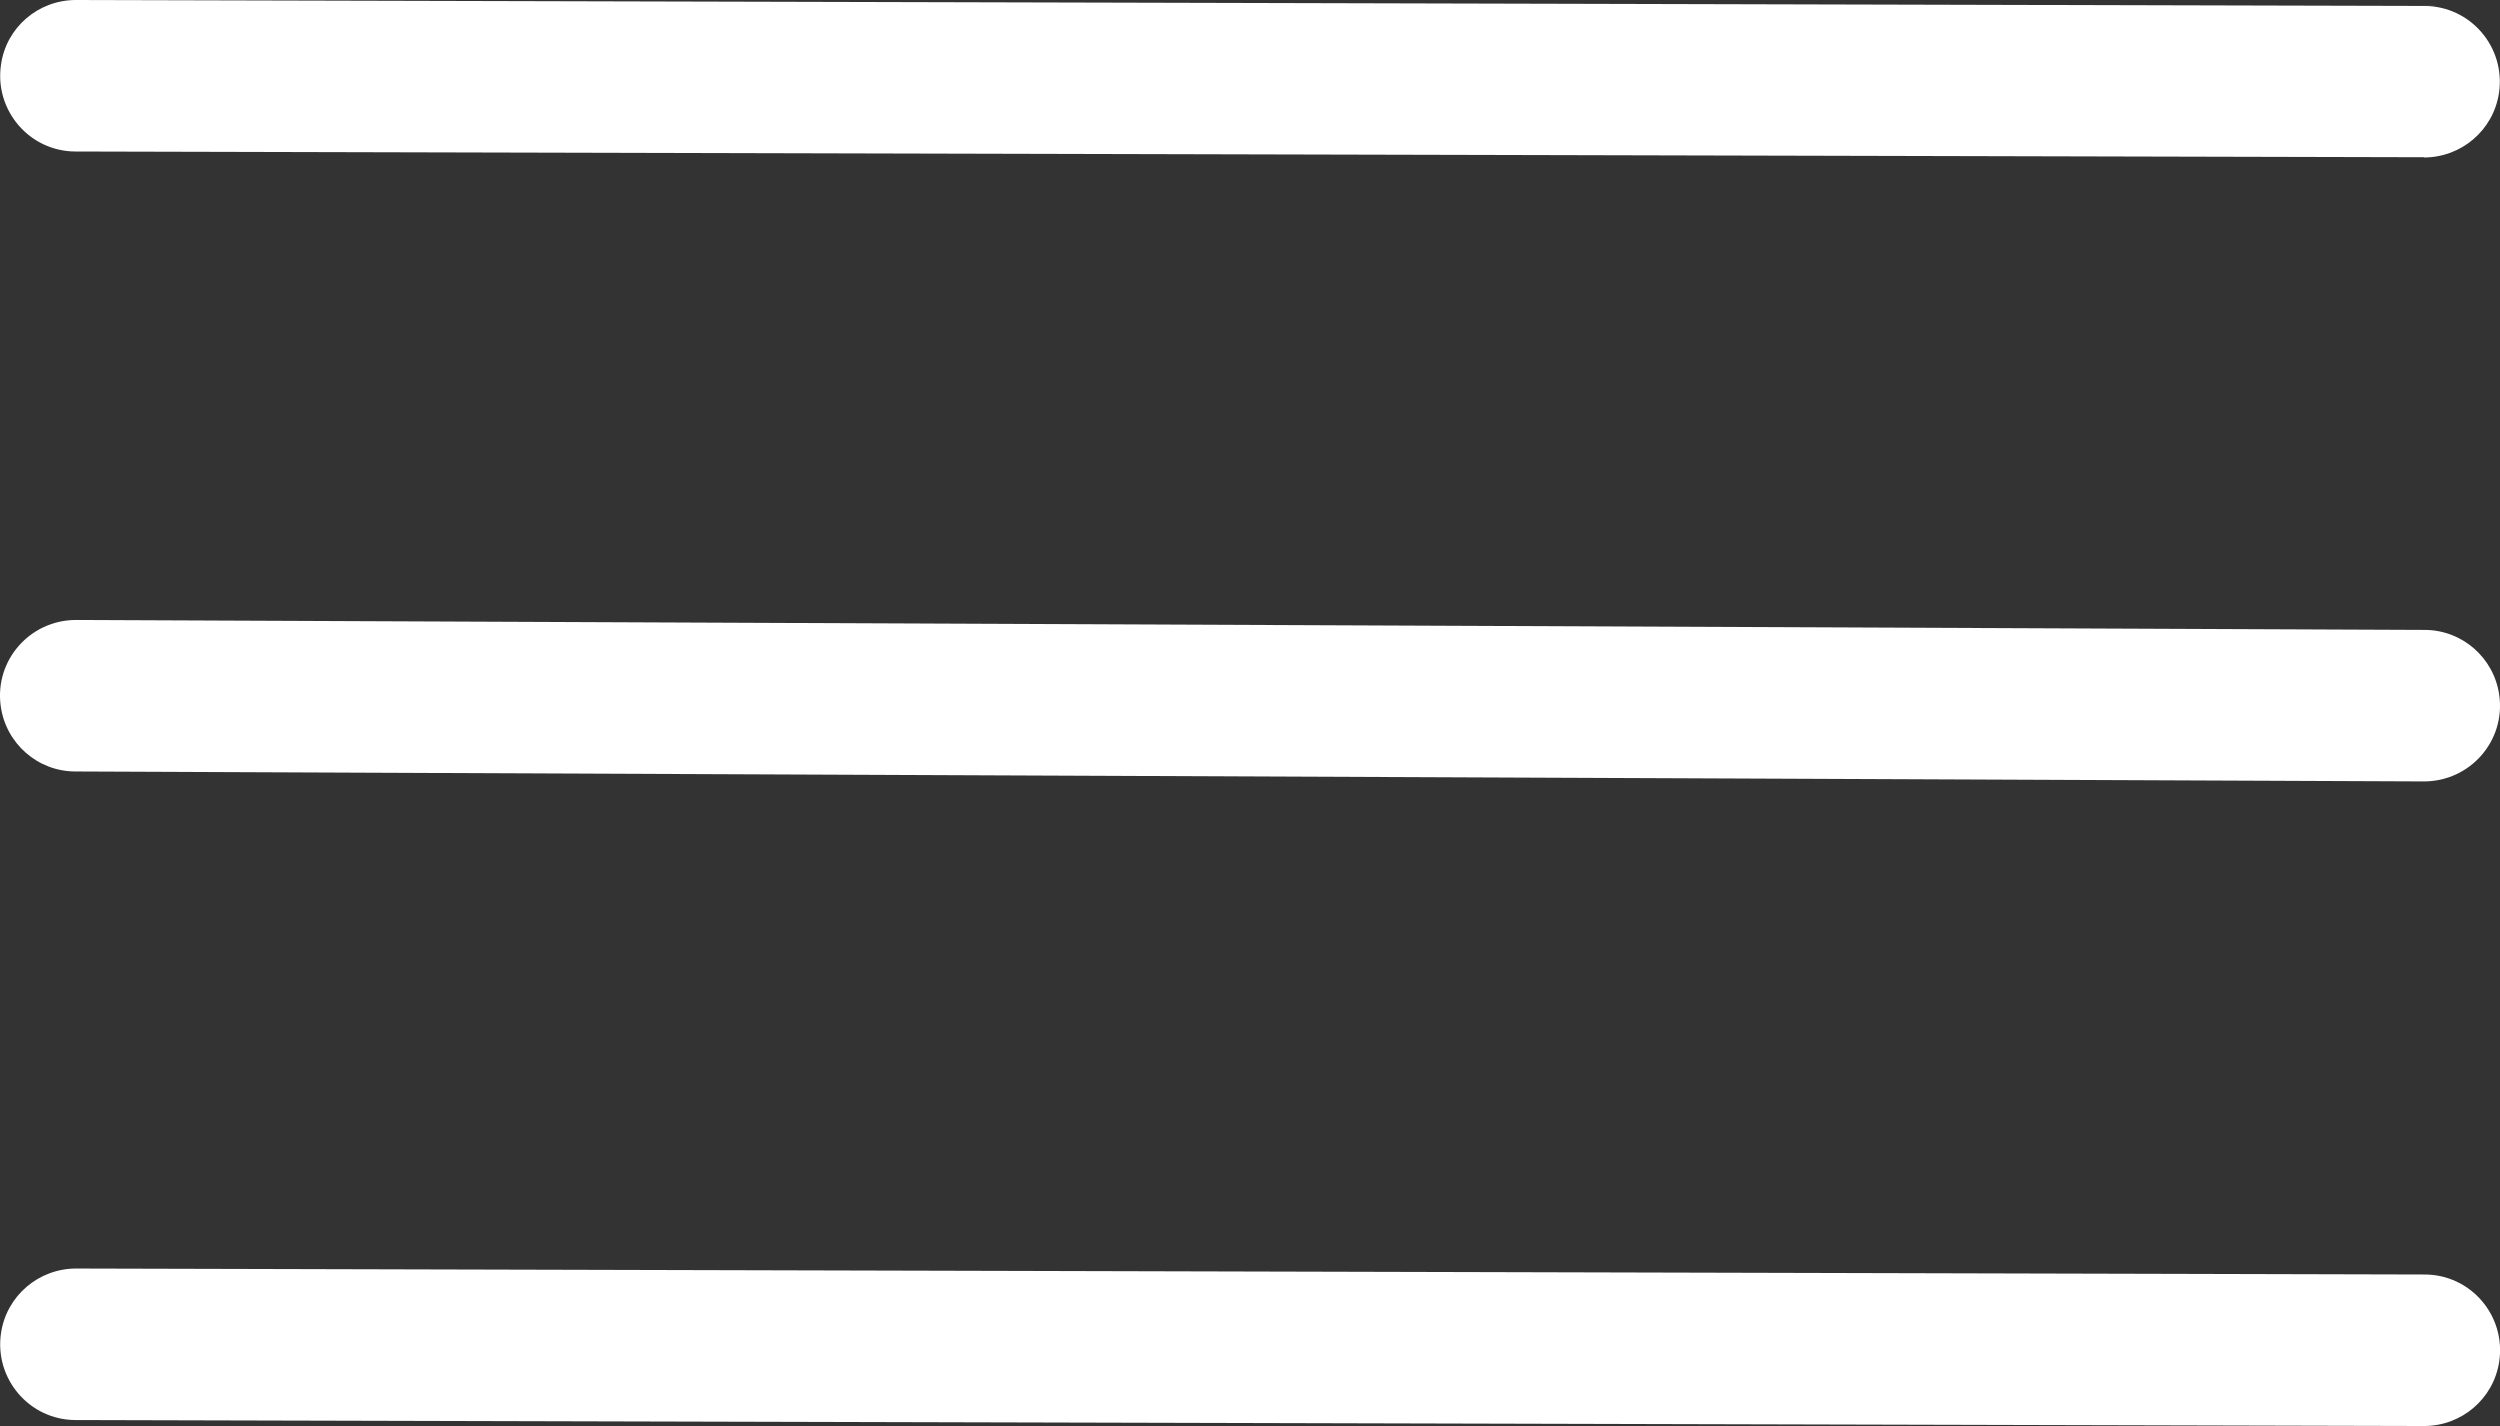 <?xml version="1.0" encoding="UTF-8"?><svg id="Layer_2" xmlns="http://www.w3.org/2000/svg" viewBox="0 0 100.49 57.32"><rect x="0" y="0" width="100.49" height="57.32" fill="#333333" stroke="none"/><defs><style>.cls-1{fill:#fff;}</style></defs><g id="Layer_1-2"><path class="cls-1" d="M3.06,24.92l94.4,.4c1.51,0,2.79,1.12,3,2.62h0c.26,1.84-1.17,3.47-3.03,3.47l-94.4-.4c-1.51,0-2.79-1.12-3-2.62h0c-.26-1.84,1.17-3.47,3.03-3.47Z"/><path class="cls-1" d="M97.44,6.32L3.04,6.09c-1.85,0-3.27-1.65-3-3.49h0C.25,1.1,1.54,0,3.05,0L97.45,.24c1.85,0,3.27,1.65,3,3.49h0c-.22,1.5-1.51,2.6-3.02,2.6Z"/><path class="cls-1" d="M97.44,57.32l-94.4-.24c-1.85,0-3.27-1.65-3-3.49h0c.22-1.5,1.51-2.6,3.02-2.6l94.4,.24c1.85,0,3.27,1.65,3,3.49h0c-.22,1.5-1.51,2.6-3.02,2.6Z"/></g></svg>